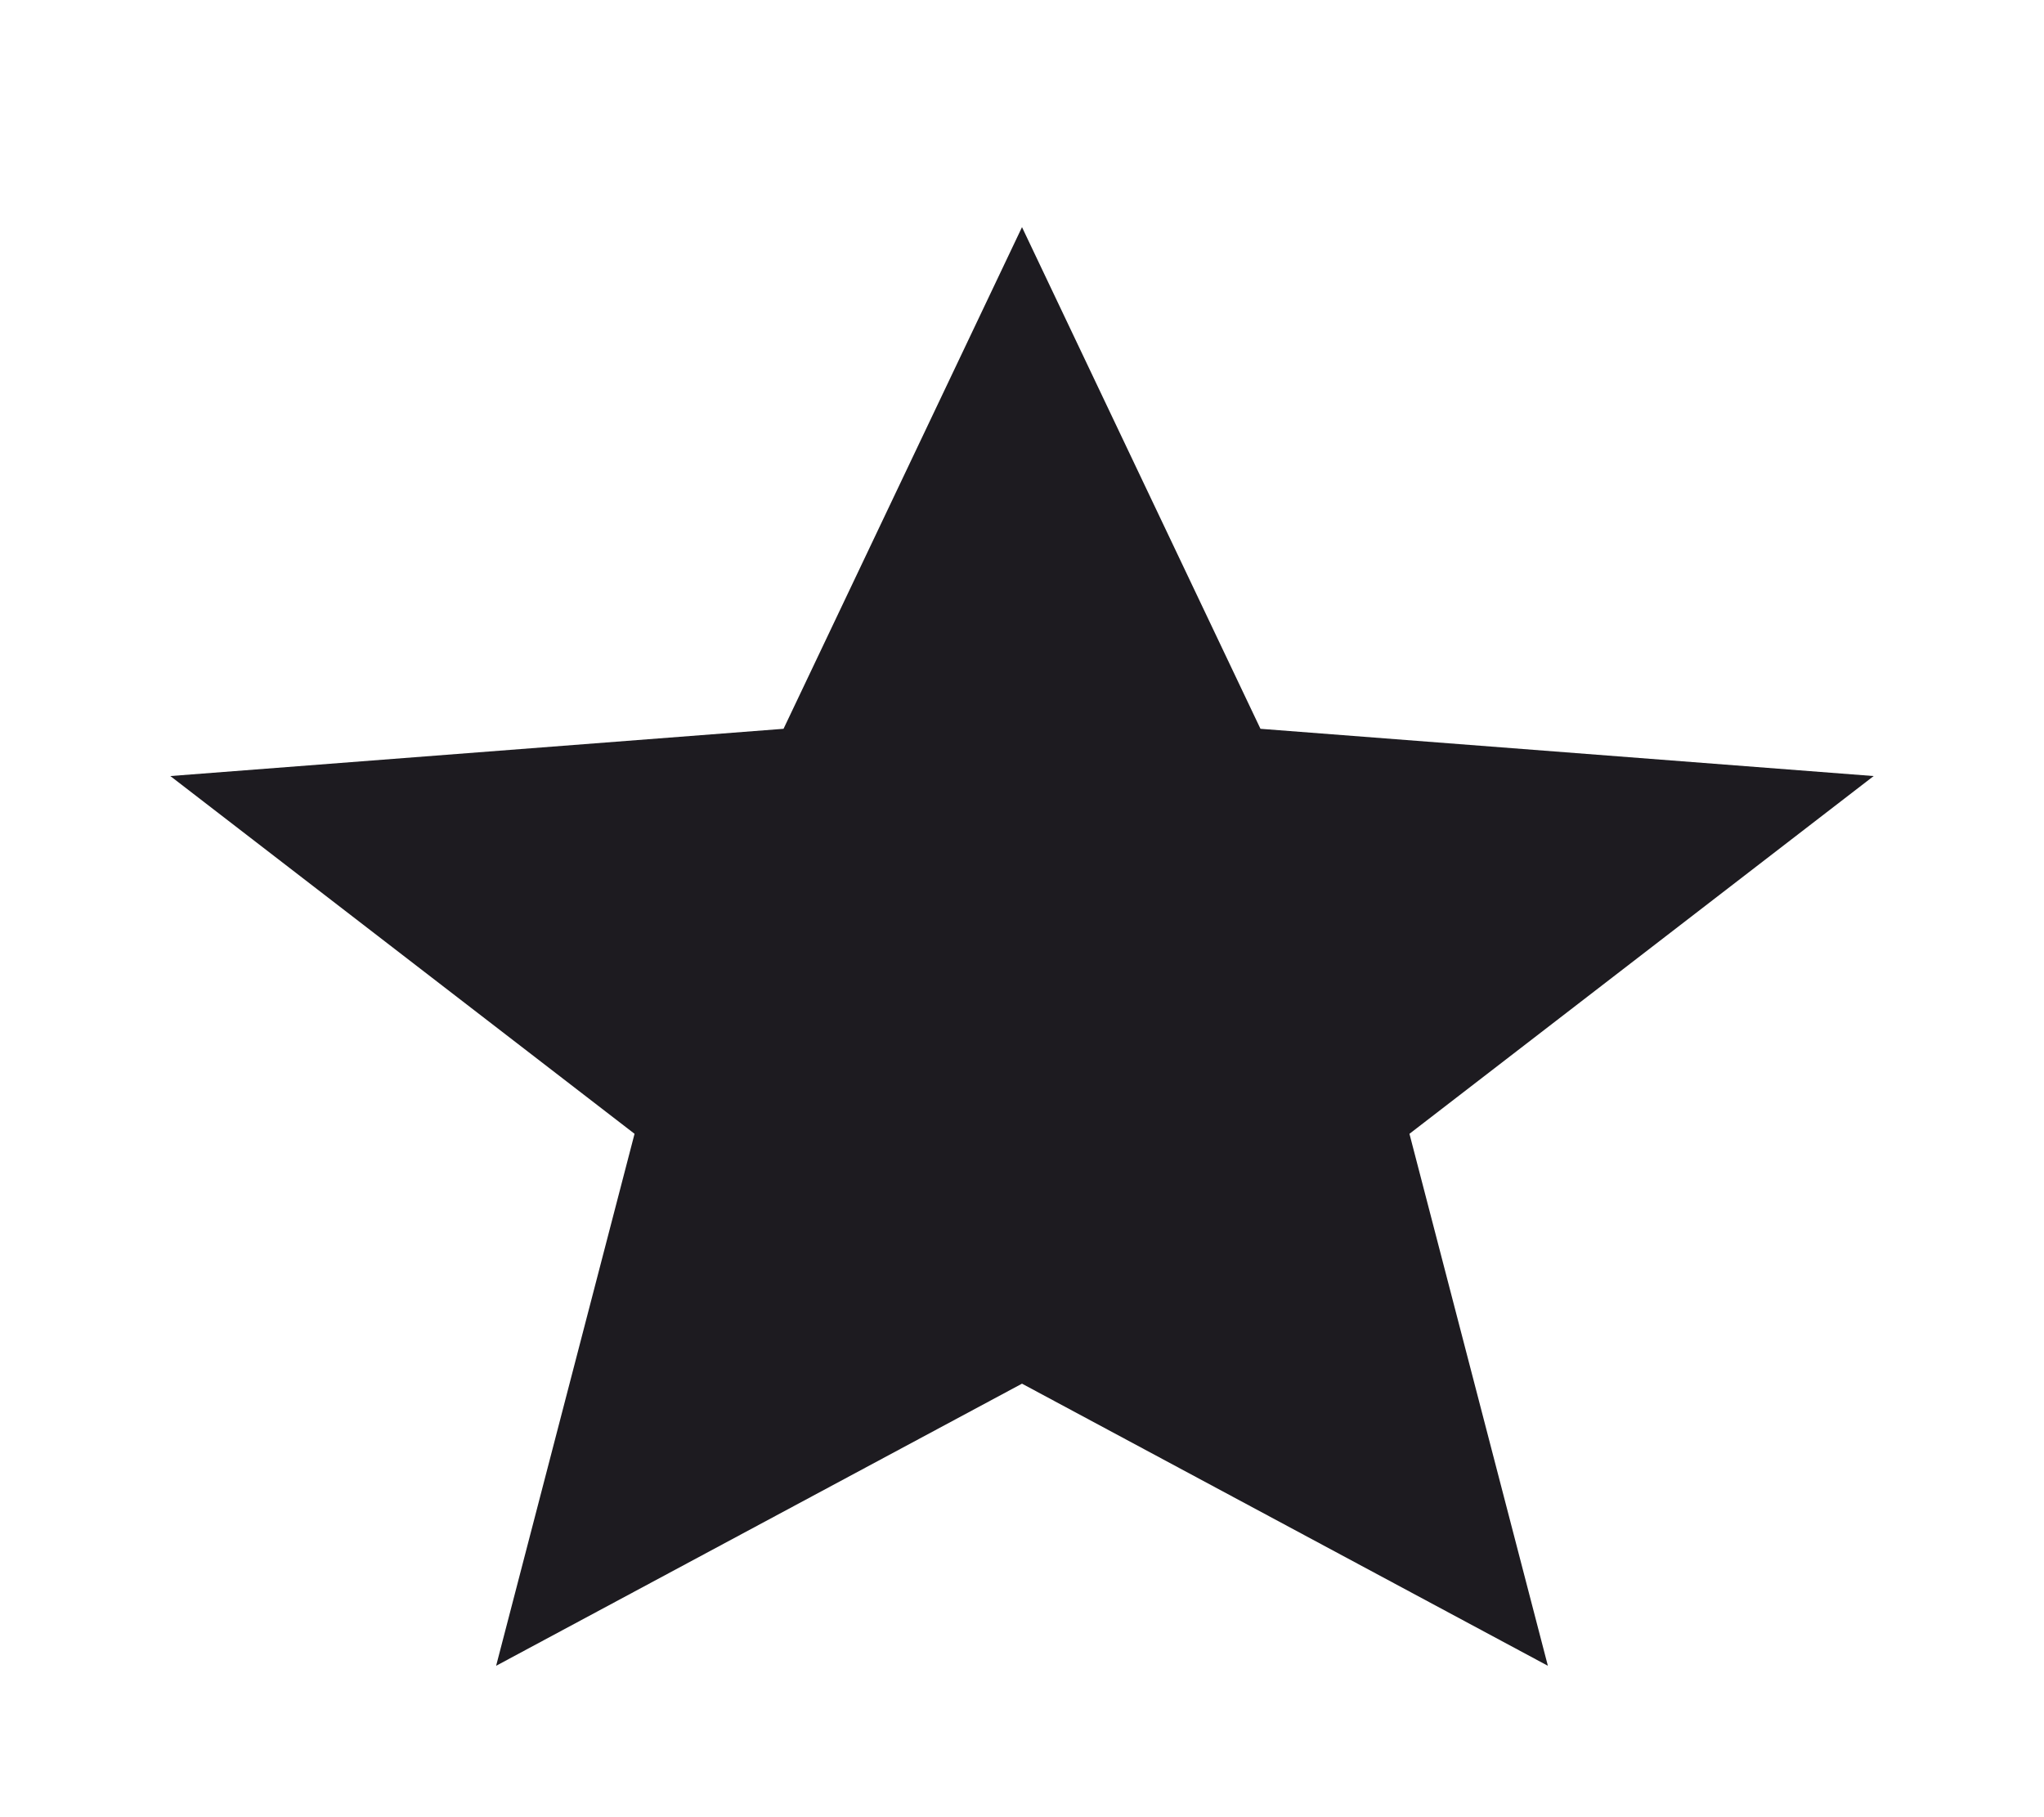 <svg width="18" height="16" viewBox="0 0 18 16" fill="none" xmlns="http://www.w3.org/2000/svg">
<path d="M4.369 14.667L5.588 9.983L1.5 6.833L6.9 6.417L9 2L11.1 6.417L16.5 6.833L12.412 9.983L13.631 14.667L9 12.183L4.369 14.667Z" fill="#1D1B20"/>
</svg>
